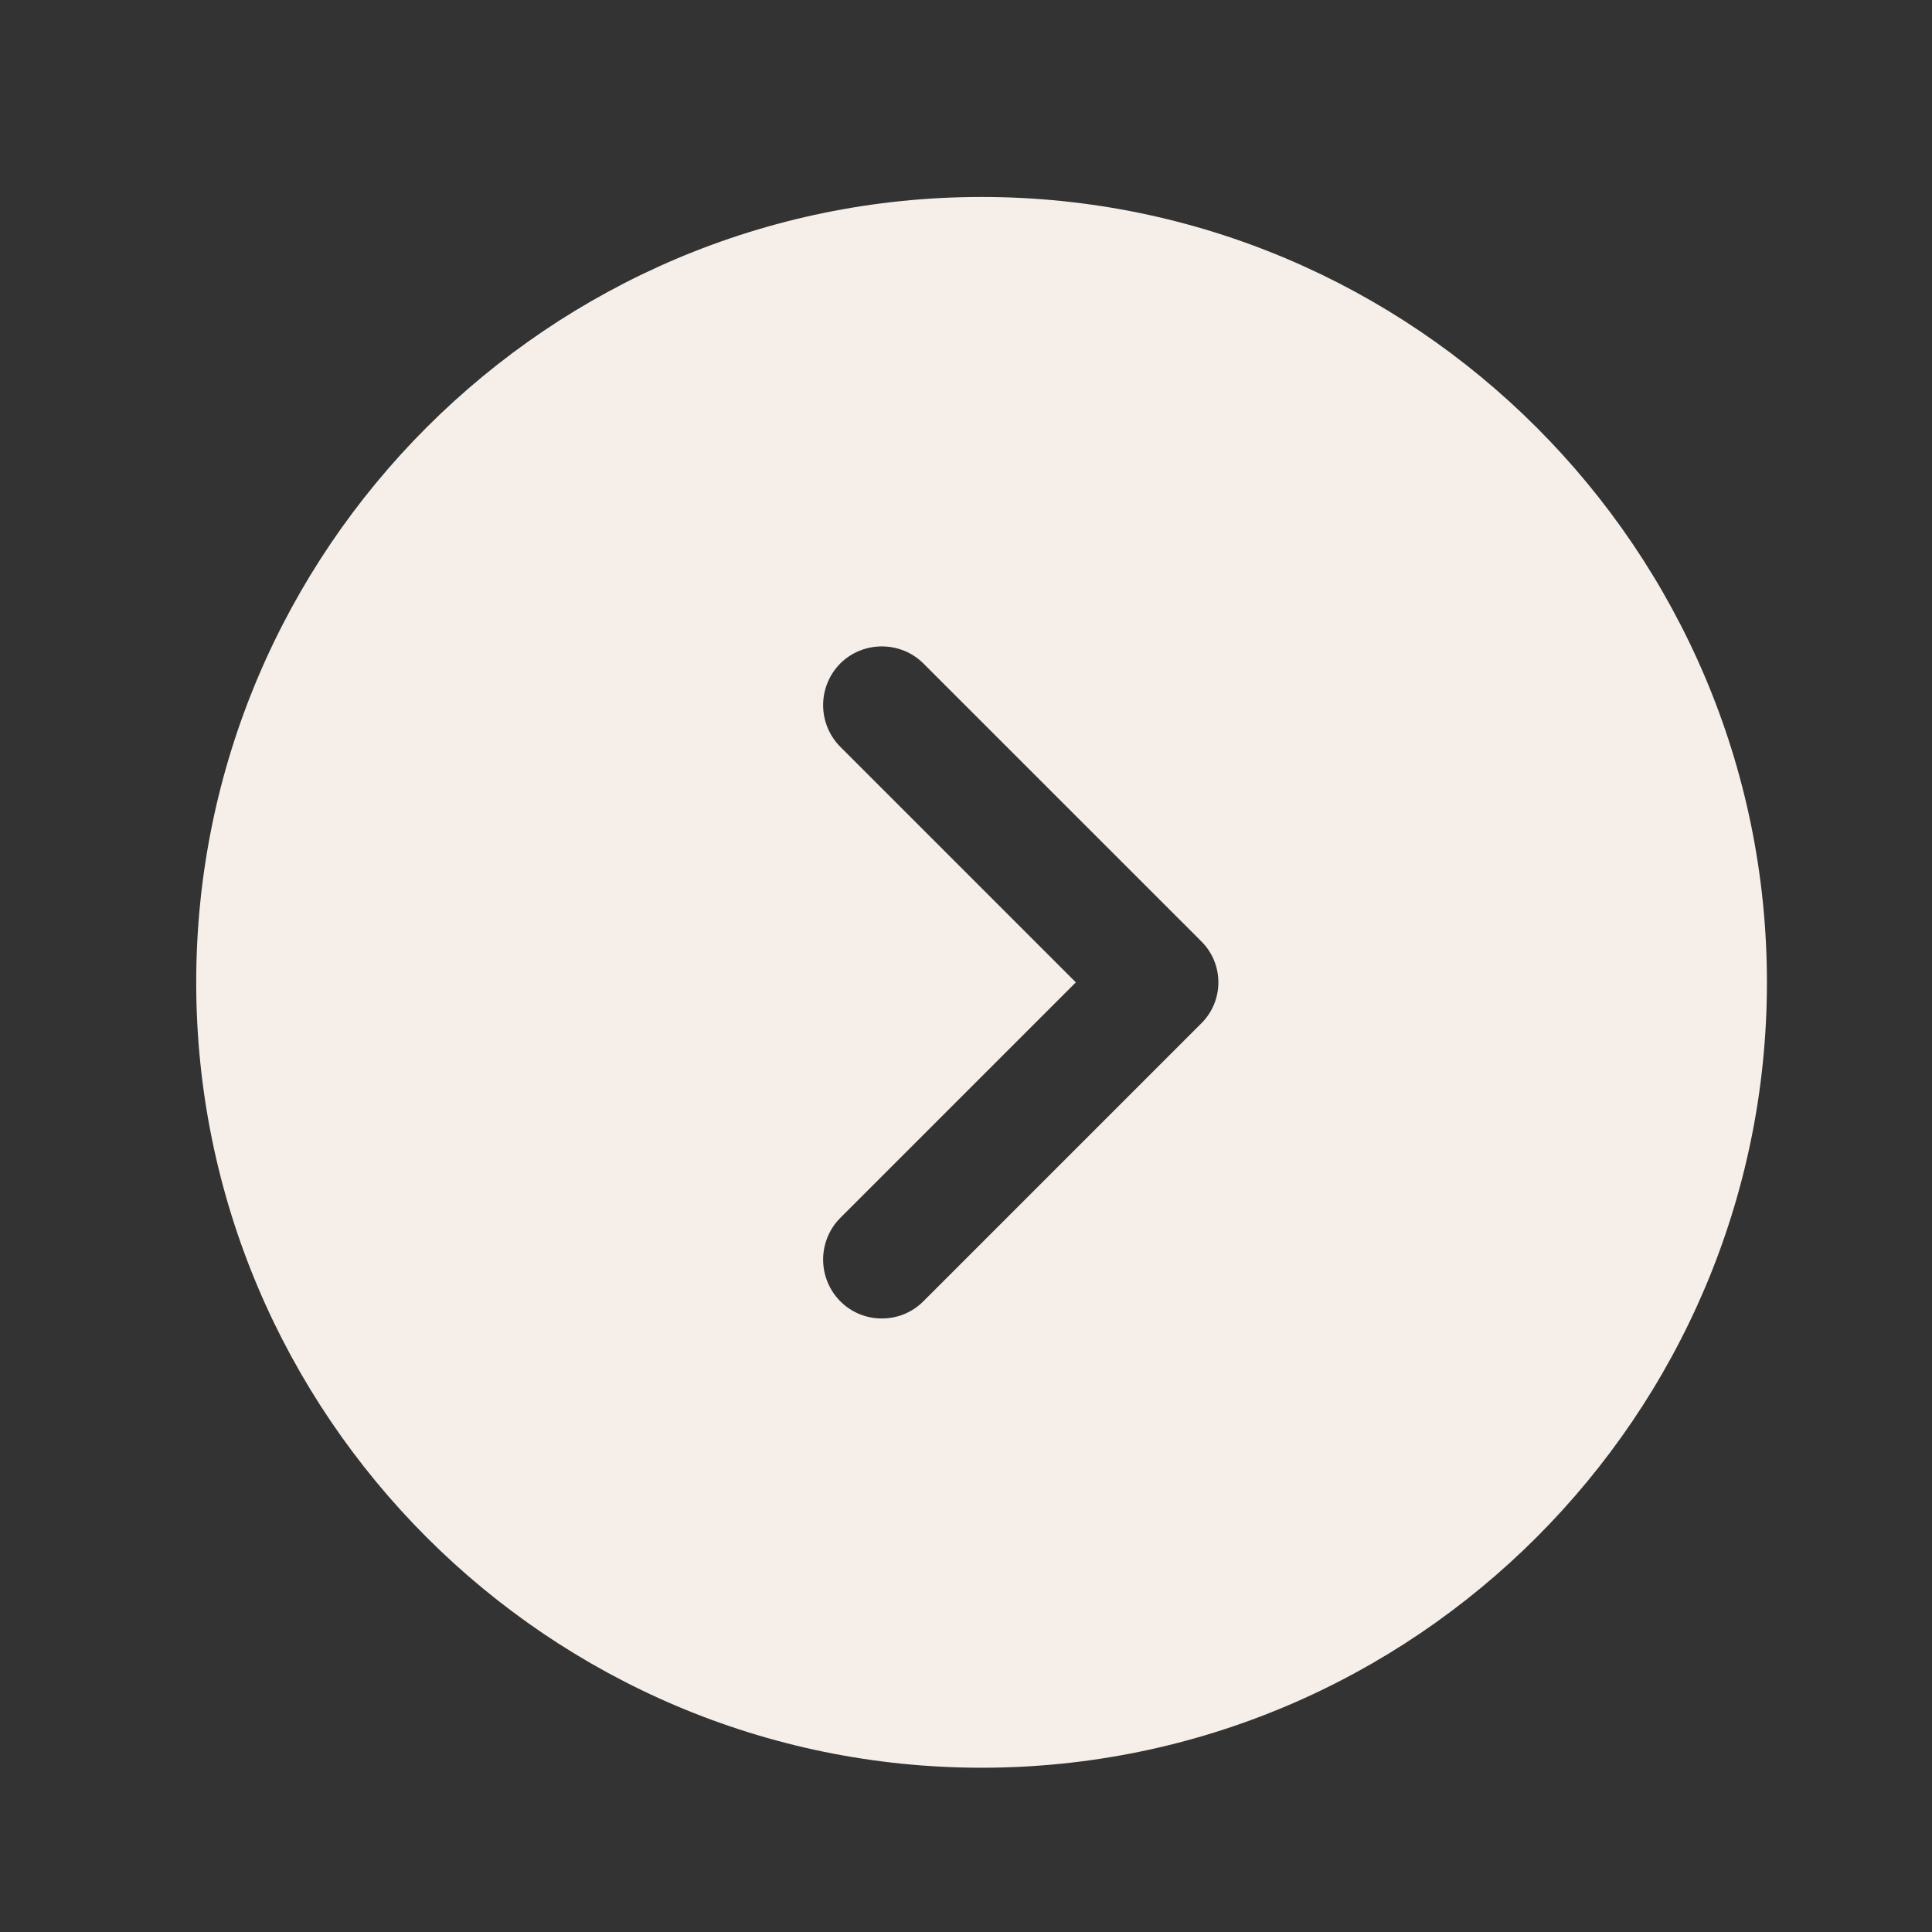 <svg width="41" height="41" viewBox="0 0 41 41" fill="none" xmlns="http://www.w3.org/2000/svg">
<rect x="0" y="0" width="41" height="41" fill="#333333" stroke="none"/>
<path d="M20.831 4.18C11.647 4.18 4.164 11.664 4.164 20.847C4.164 30.03 11.647 37.514 20.831 37.514C30.014 37.514 37.497 30.03 37.497 20.847C37.497 11.664 30.014 4.18 20.831 4.18ZM25.481 21.73L19.597 27.614C19.347 27.864 19.031 27.98 18.714 27.98C18.397 27.98 18.081 27.864 17.831 27.614C17.598 27.379 17.468 27.061 17.468 26.73C17.468 26.4 17.598 26.082 17.831 25.847L22.831 20.847L17.831 15.847C17.598 15.612 17.468 15.294 17.468 14.964C17.468 14.633 17.598 14.316 17.831 14.081C18.314 13.597 19.114 13.597 19.597 14.081L25.481 19.964C25.981 20.447 25.981 21.247 25.481 21.73Z" fill="#F6EFE9"/>
</svg>

